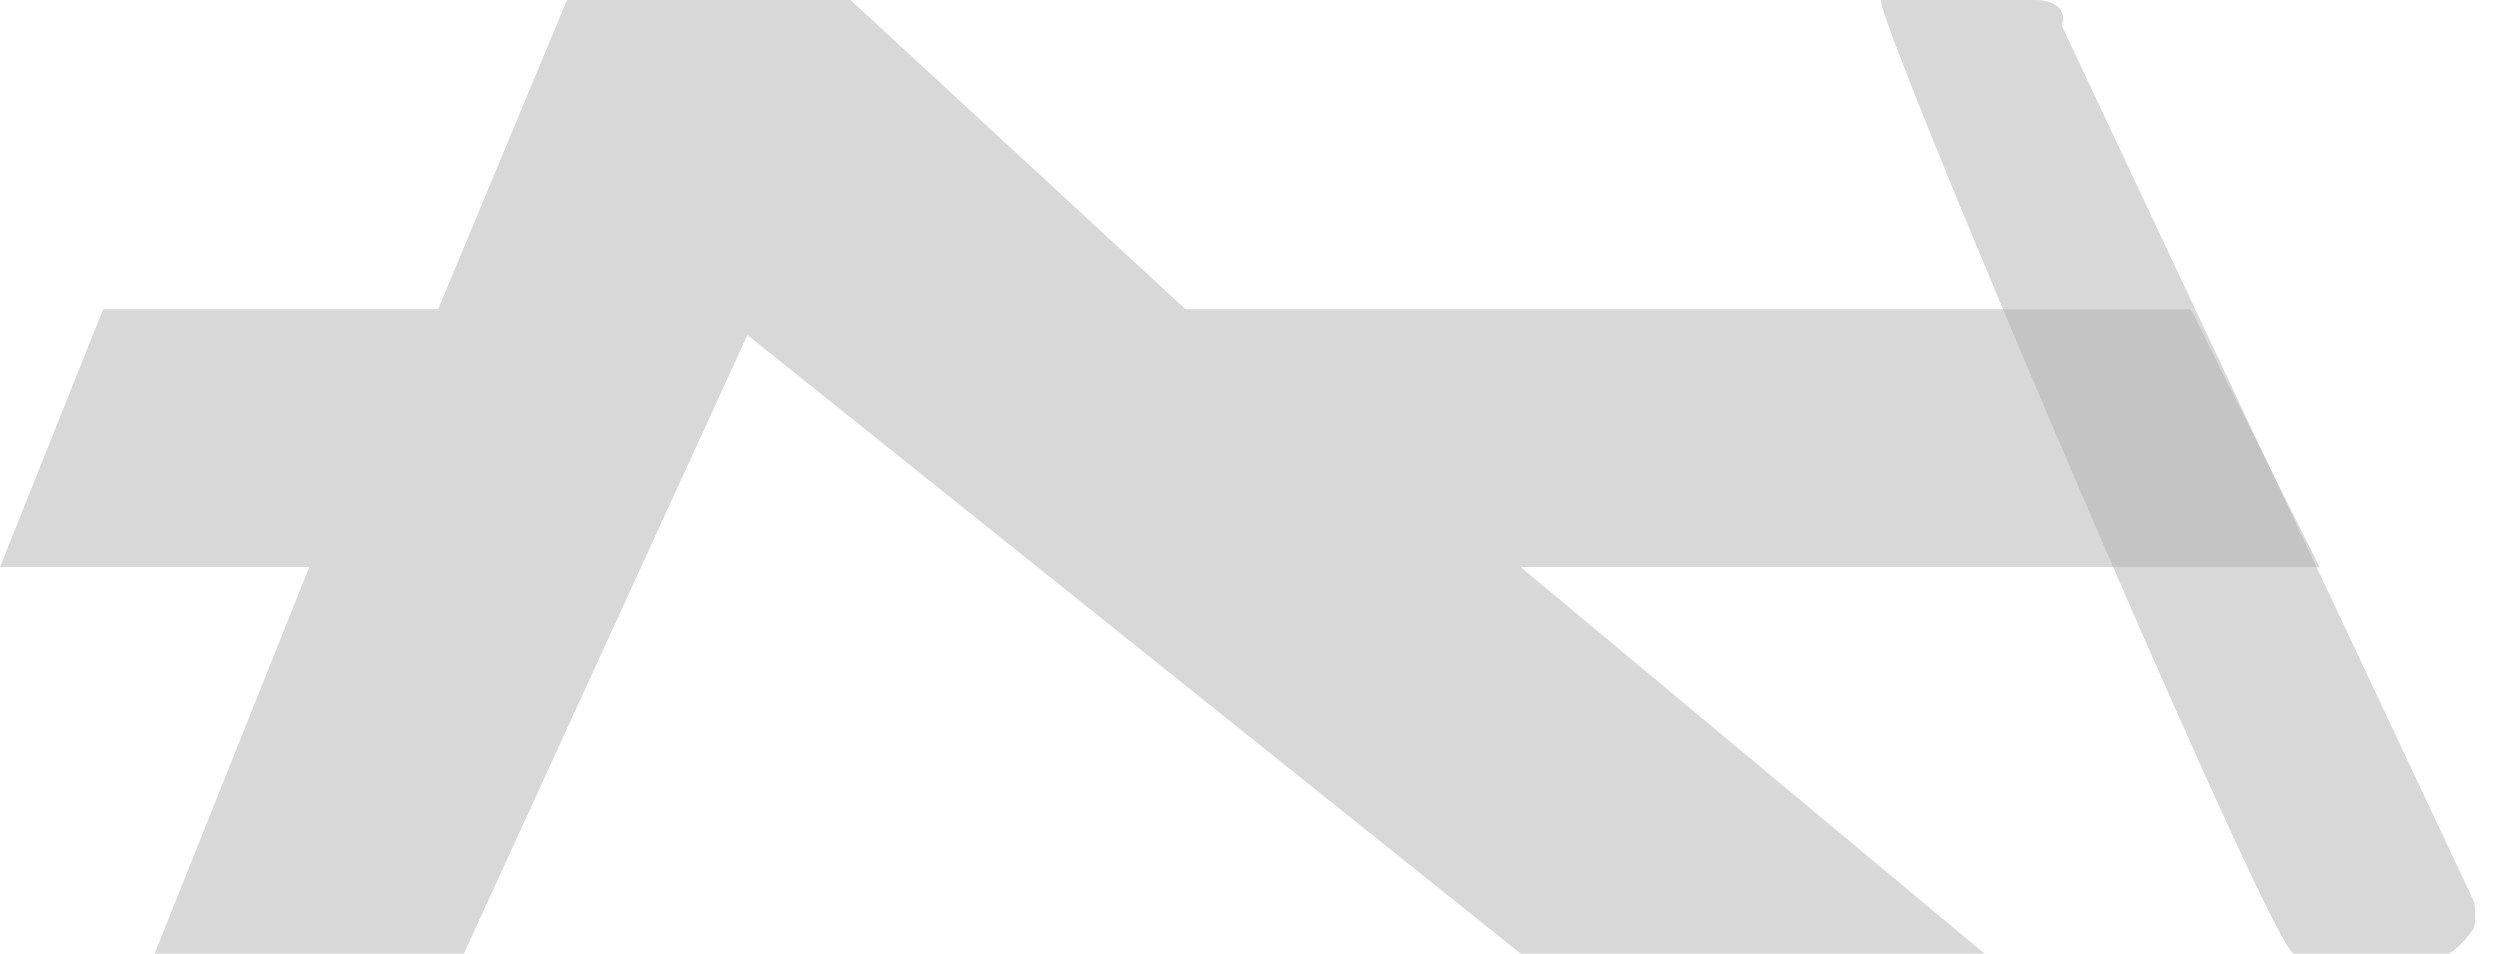 <?xml version="1.0" encoding="UTF-8"?>
<svg width="97px" height="37px" viewBox="0 0 97 37" version="1.1" xmlns="http://www.w3.org/2000/svg" xmlns:xlink="http://www.w3.org/1999/xlink">
    <!-- Generator: Sketch 54.1 (76490) - https://sketchapp.com -->
    <title>Group</title>
    <desc>Created with Sketch.</desc>
    <g id="Symbols" stroke="none" stroke-width="1" fill="none" fill-rule="evenodd">
        <g id="reg2" transform="translate(-46, -105)">
            <g id="Group" transform="translate(46, 105)">
                <path d="M77.717,12 C74.928,5.36 72.781,0 73,0 L79,0 C79.682,0 80.215,0.35 80,1 L88,18 L90,22 L89.882,22 L96,35 C96.076,35.452 96.025,35.96 96,36 C95.482,36.759 95.026,37 95,37 L89,37 C88.643,37 85.438,29.947 81.988,22 L59,22 L77,37 L59,37 L29,13 L18,37 L6,37 L12,22 L1.42108547e-14,22 L4,12 L17,12 L22,0 L33,0 L46,12 L77.717,12 Z" id="Combined-Shape" fill="#D8D8D8"></path>
                <path d="M77.717,12 L85,12 L88,18 L89.882,22 L81.988,22 C80.544,18.673 79.056,15.189 77.717,12 Z" id="Combined-Shape-Copy" fill="#C4C4C4"></path>
            </g>
        </g>
    </g>
</svg>